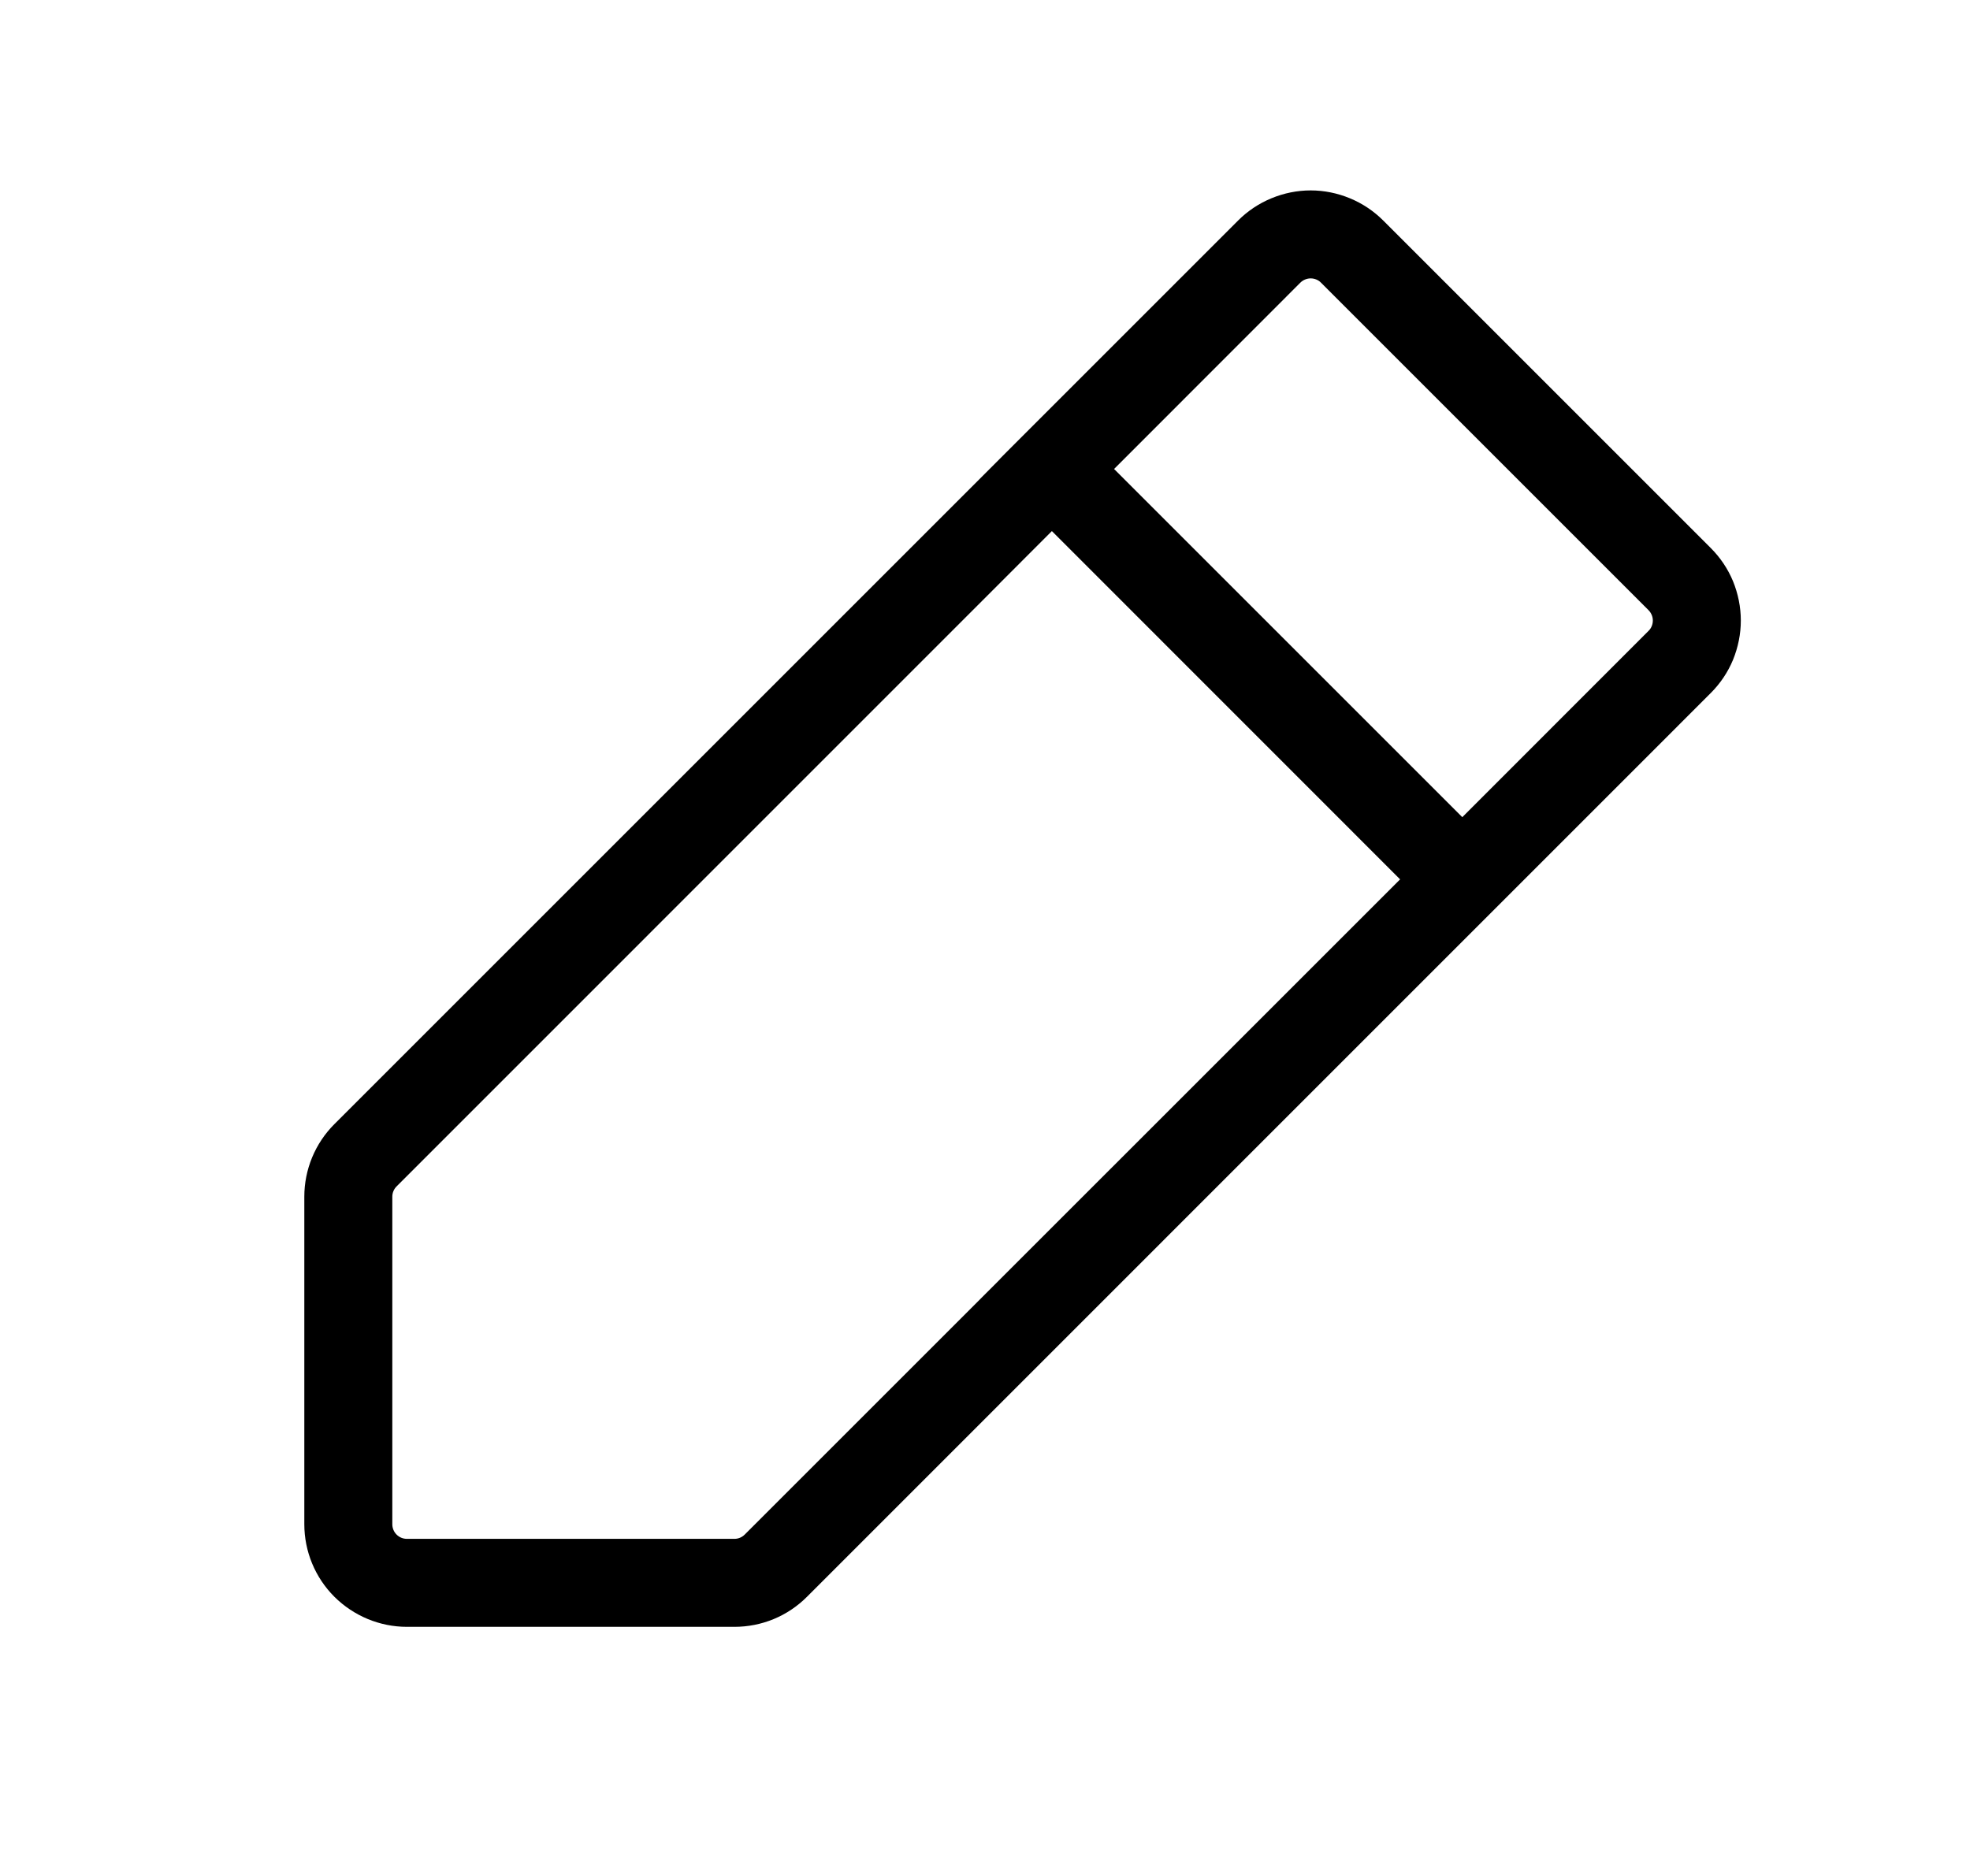<svg width="21" height="20" viewBox="0 0 21 20" fill="none" xmlns="http://www.w3.org/2000/svg">
<path d="M18.236 5.842L14.745 2.351C14.643 2.249 14.523 2.169 14.39 2.114C14.257 2.059 14.115 2.03 13.972 2.03C13.828 2.03 13.686 2.059 13.553 2.114C13.42 2.169 13.3 2.249 13.198 2.351L3.564 11.985C3.463 12.086 3.382 12.207 3.327 12.34C3.272 12.473 3.244 12.615 3.244 12.758V16.25C3.244 16.54 3.359 16.818 3.564 17.023C3.77 17.228 4.048 17.344 4.338 17.344H7.829C7.973 17.344 8.115 17.316 8.248 17.261C8.381 17.206 8.501 17.125 8.603 17.023L18.236 7.389C18.338 7.287 18.419 7.167 18.474 7.034C18.528 6.901 18.557 6.759 18.557 6.616C18.557 6.472 18.528 6.33 18.474 6.197C18.419 6.064 18.338 5.944 18.236 5.842ZM7.939 16.36C7.91 16.389 7.871 16.406 7.829 16.406H4.338C4.296 16.406 4.257 16.39 4.227 16.36C4.198 16.331 4.182 16.291 4.182 16.25V12.758C4.182 12.717 4.198 12.678 4.228 12.648L11.213 5.662L14.925 9.375L7.939 16.36ZM17.573 6.726L15.588 8.712L11.876 5L13.861 3.014C13.876 2.999 13.893 2.988 13.912 2.98C13.931 2.972 13.951 2.968 13.972 2.968C13.992 2.968 14.013 2.972 14.032 2.98C14.051 2.988 14.068 2.999 14.082 3.014L17.573 6.505C17.588 6.52 17.599 6.537 17.607 6.556C17.615 6.575 17.619 6.595 17.619 6.616C17.619 6.636 17.615 6.657 17.607 6.676C17.599 6.695 17.588 6.712 17.573 6.726Z" fill="black"/>
</svg>
